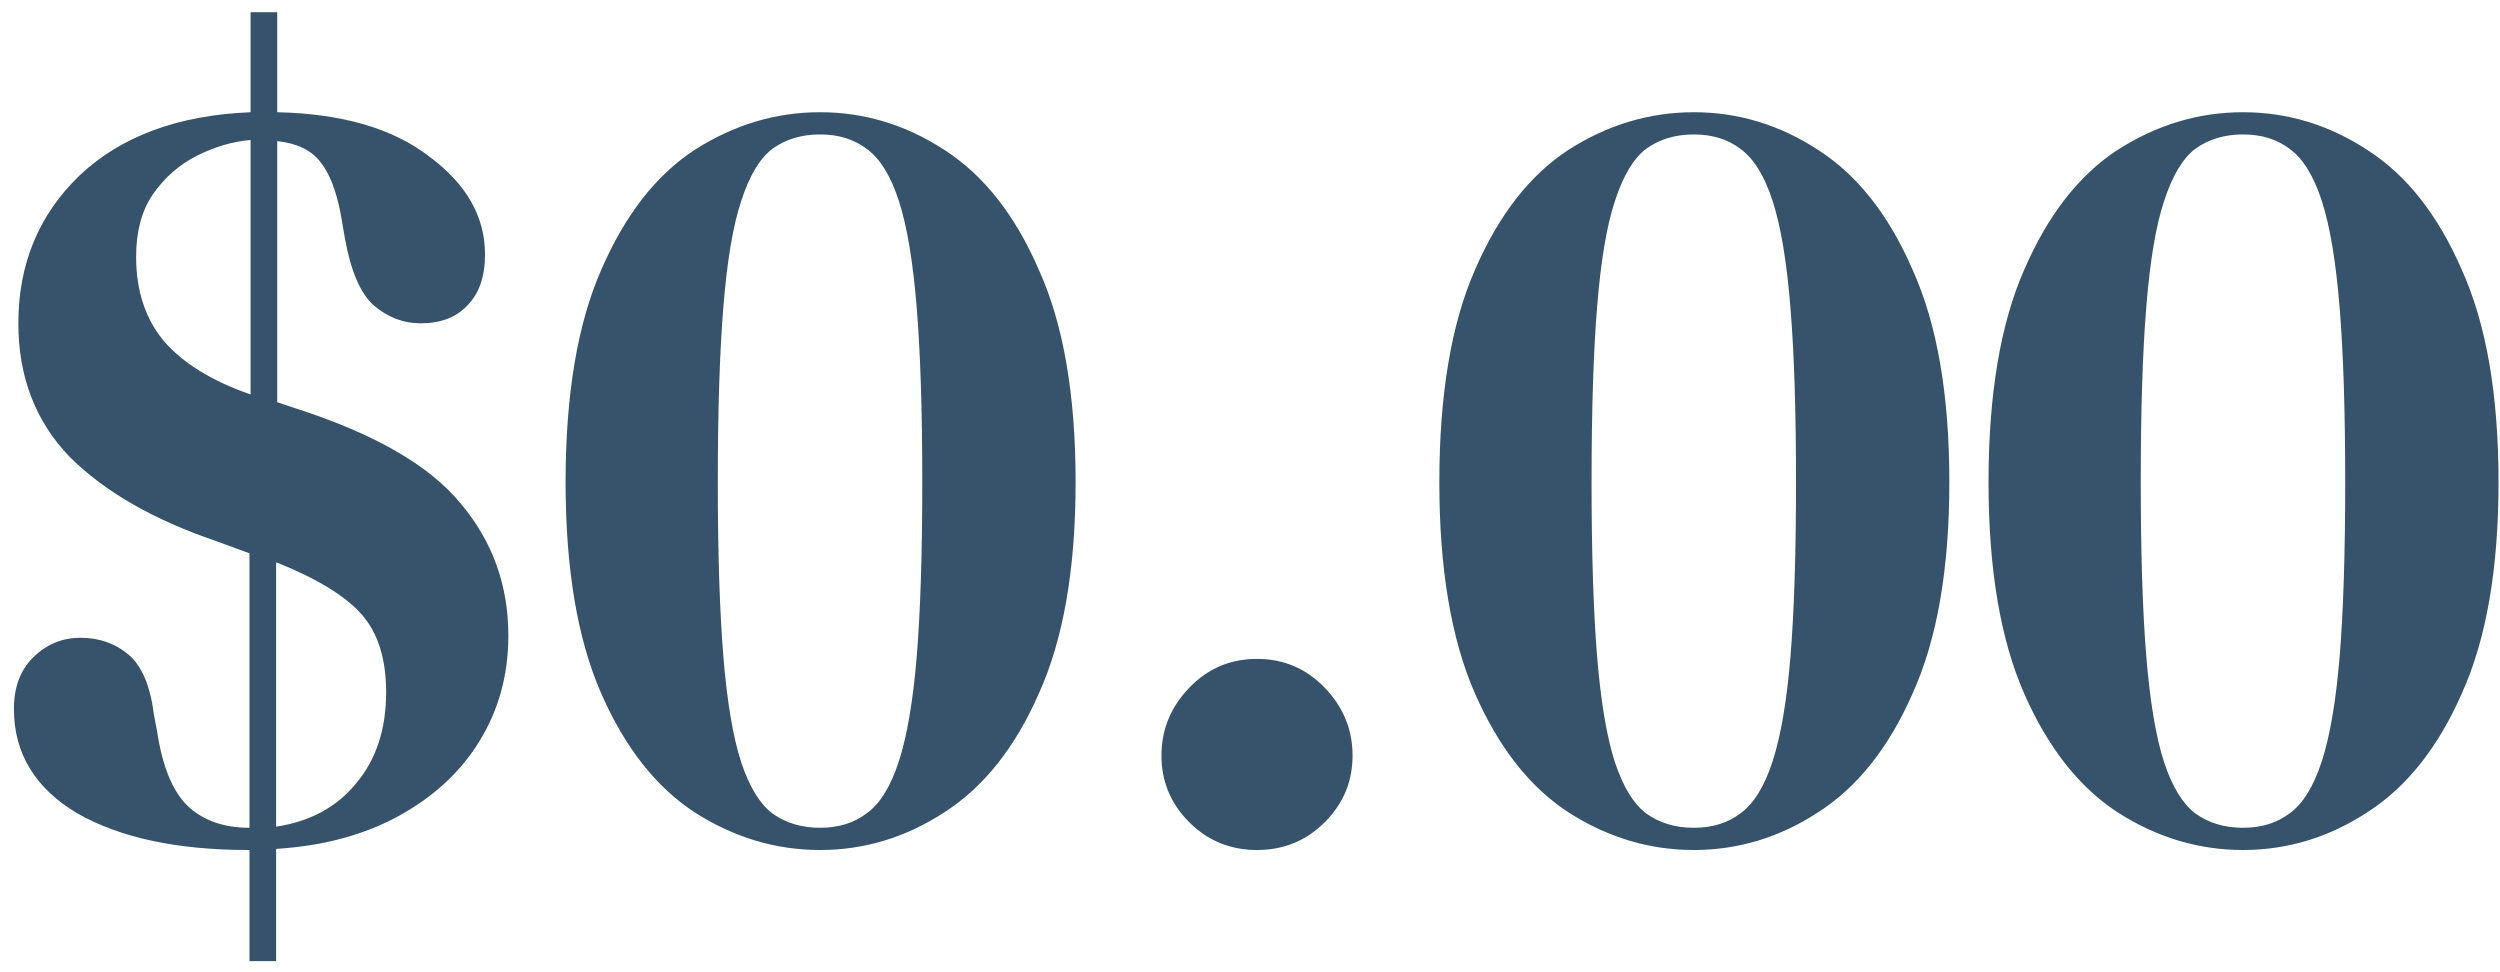 <svg width="126" height="49" viewBox="0 0 126 49" fill="none" xmlns="http://www.w3.org/2000/svg">
<path d="M12.517 42.84C8.933 42.84 6.058 42.224 3.893 40.992C1.765 39.723 0.701 37.968 0.701 35.728C0.701 34.645 1.018 33.787 1.653 33.152C2.325 32.48 3.127 32.144 4.061 32.144C4.994 32.144 5.797 32.424 6.469 32.984C7.141 33.544 7.57 34.552 7.757 36.008L7.925 36.904C8.186 38.621 8.69 39.853 9.437 40.6C10.221 41.347 11.266 41.72 12.573 41.72V27.888L10.893 27.272C7.719 26.189 5.255 24.771 3.501 23.016C1.783 21.224 0.925 18.984 0.925 16.296C0.925 13.309 1.951 10.827 4.005 8.848C6.095 6.869 8.97 5.805 12.629 5.656V0.616H13.973V5.656C17.258 5.731 19.815 6.477 21.645 7.896C23.511 9.277 24.445 10.92 24.445 12.824C24.445 13.944 24.146 14.803 23.549 15.4C22.989 15.997 22.205 16.296 21.197 16.296C20.338 16.296 19.554 15.997 18.845 15.4C18.173 14.803 17.687 13.683 17.389 12.04L17.165 10.752C16.941 9.595 16.605 8.736 16.157 8.176C15.709 7.579 14.981 7.224 13.973 7.112V20.272L14.981 20.608C18.901 21.877 21.645 23.464 23.213 25.368C24.818 27.272 25.621 29.493 25.621 32.032C25.621 34.011 25.135 35.784 24.165 37.352C23.231 38.883 21.887 40.133 20.133 41.104C18.378 42.075 16.306 42.635 13.917 42.784V48.44H12.573V42.84H12.517ZM6.861 12.936C6.861 14.653 7.327 16.072 8.261 17.192C9.231 18.312 10.687 19.208 12.629 19.88V7.056C11.733 7.131 10.837 7.392 9.941 7.84C9.045 8.288 8.298 8.941 7.701 9.8C7.141 10.621 6.861 11.667 6.861 12.936ZM19.461 34.888C19.461 33.208 19.05 31.901 18.229 30.968C17.407 30.035 15.97 29.157 13.917 28.336V41.664C15.634 41.403 16.978 40.675 17.949 39.48C18.957 38.285 19.461 36.755 19.461 34.888ZM41.331 42.84C39.09 42.84 36.981 42.205 35.002 40.936C33.061 39.667 31.493 37.669 30.299 34.944C29.104 32.219 28.506 28.672 28.506 24.304C28.506 19.899 29.104 16.333 30.299 13.608C31.493 10.845 33.061 8.829 35.002 7.56C36.981 6.291 39.09 5.656 41.331 5.656C43.571 5.656 45.661 6.291 47.602 7.56C49.581 8.829 51.168 10.845 52.362 13.608C53.594 16.333 54.211 19.899 54.211 24.304C54.211 28.672 53.594 32.219 52.362 34.944C51.168 37.669 49.581 39.667 47.602 40.936C45.661 42.205 43.571 42.84 41.331 42.84ZM41.331 41.72C42.264 41.72 43.048 41.477 43.682 40.992C44.355 40.507 44.896 39.629 45.306 38.36C45.717 37.091 46.016 35.336 46.203 33.096C46.389 30.819 46.483 27.888 46.483 24.304C46.483 20.72 46.389 17.789 46.203 15.512C46.016 13.197 45.717 11.405 45.306 10.136C44.896 8.867 44.355 7.989 43.682 7.504C43.048 7.019 42.264 6.776 41.331 6.776C40.397 6.776 39.594 7.019 38.922 7.504C38.288 7.989 37.765 8.867 37.355 10.136C36.944 11.368 36.645 13.141 36.459 15.456C36.272 17.733 36.178 20.683 36.178 24.304C36.178 27.888 36.272 30.819 36.459 33.096C36.645 35.373 36.944 37.147 37.355 38.416C37.765 39.648 38.288 40.507 38.922 40.992C39.594 41.477 40.397 41.72 41.331 41.72ZM63.353 42.84C62.009 42.84 60.87 42.373 59.937 41.44C59.004 40.507 58.537 39.387 58.537 38.08C58.537 36.773 59.004 35.635 59.937 34.664C60.87 33.693 62.009 33.208 63.353 33.208C64.697 33.208 65.836 33.693 66.769 34.664C67.703 35.635 68.169 36.773 68.169 38.08C68.169 39.387 67.703 40.507 66.769 41.44C65.836 42.373 64.697 42.84 63.353 42.84ZM85.367 42.84C83.127 42.84 81.018 42.205 79.039 40.936C77.098 39.667 75.53 37.669 74.335 34.944C73.141 32.219 72.543 28.672 72.543 24.304C72.543 19.899 73.141 16.333 74.335 13.608C75.53 10.845 77.098 8.829 79.039 7.56C81.018 6.291 83.127 5.656 85.367 5.656C87.607 5.656 89.698 6.291 91.639 7.56C93.618 8.829 95.205 10.845 96.399 13.608C97.631 16.333 98.247 19.899 98.247 24.304C98.247 28.672 97.631 32.219 96.399 34.944C95.205 37.669 93.618 39.667 91.639 40.936C89.698 42.205 87.607 42.84 85.367 42.84ZM85.367 41.72C86.301 41.72 87.085 41.477 87.719 40.992C88.391 40.507 88.933 39.629 89.343 38.36C89.754 37.091 90.053 35.336 90.239 33.096C90.426 30.819 90.519 27.888 90.519 24.304C90.519 20.72 90.426 17.789 90.239 15.512C90.053 13.197 89.754 11.405 89.343 10.136C88.933 8.867 88.391 7.989 87.719 7.504C87.085 7.019 86.301 6.776 85.367 6.776C84.434 6.776 83.631 7.019 82.959 7.504C82.325 7.989 81.802 8.867 81.391 10.136C80.981 11.368 80.682 13.141 80.495 15.456C80.309 17.733 80.215 20.683 80.215 24.304C80.215 27.888 80.309 30.819 80.495 33.096C80.682 35.373 80.981 37.147 81.391 38.416C81.802 39.648 82.325 40.507 82.959 40.992C83.631 41.477 84.434 41.72 85.367 41.72ZM113.046 42.84C110.806 42.84 108.697 42.205 106.718 40.936C104.777 39.667 103.209 37.669 102.014 34.944C100.819 32.219 100.222 28.672 100.222 24.304C100.222 19.899 100.819 16.333 102.014 13.608C103.209 10.845 104.777 8.829 106.718 7.56C108.697 6.291 110.806 5.656 113.046 5.656C115.286 5.656 117.377 6.291 119.318 7.56C121.297 8.829 122.883 10.845 124.078 13.608C125.31 16.333 125.926 19.899 125.926 24.304C125.926 28.672 125.31 32.219 124.078 34.944C122.883 37.669 121.297 39.667 119.318 40.936C117.377 42.205 115.286 42.84 113.046 42.84ZM113.046 41.72C113.979 41.72 114.763 41.477 115.398 40.992C116.07 40.507 116.611 39.629 117.022 38.36C117.433 37.091 117.731 35.336 117.918 33.096C118.105 30.819 118.198 27.888 118.198 24.304C118.198 20.72 118.105 17.789 117.918 15.512C117.731 13.197 117.433 11.405 117.022 10.136C116.611 8.867 116.07 7.989 115.398 7.504C114.763 7.019 113.979 6.776 113.046 6.776C112.113 6.776 111.31 7.019 110.638 7.504C110.003 7.989 109.481 8.867 109.07 10.136C108.659 11.368 108.361 13.141 108.174 15.456C107.987 17.733 107.894 20.683 107.894 24.304C107.894 27.888 107.987 30.819 108.174 33.096C108.361 35.373 108.659 37.147 109.07 38.416C109.481 39.648 110.003 40.507 110.638 40.992C111.31 41.477 112.113 41.72 113.046 41.72Z" fill="#36536B"/>
</svg>
